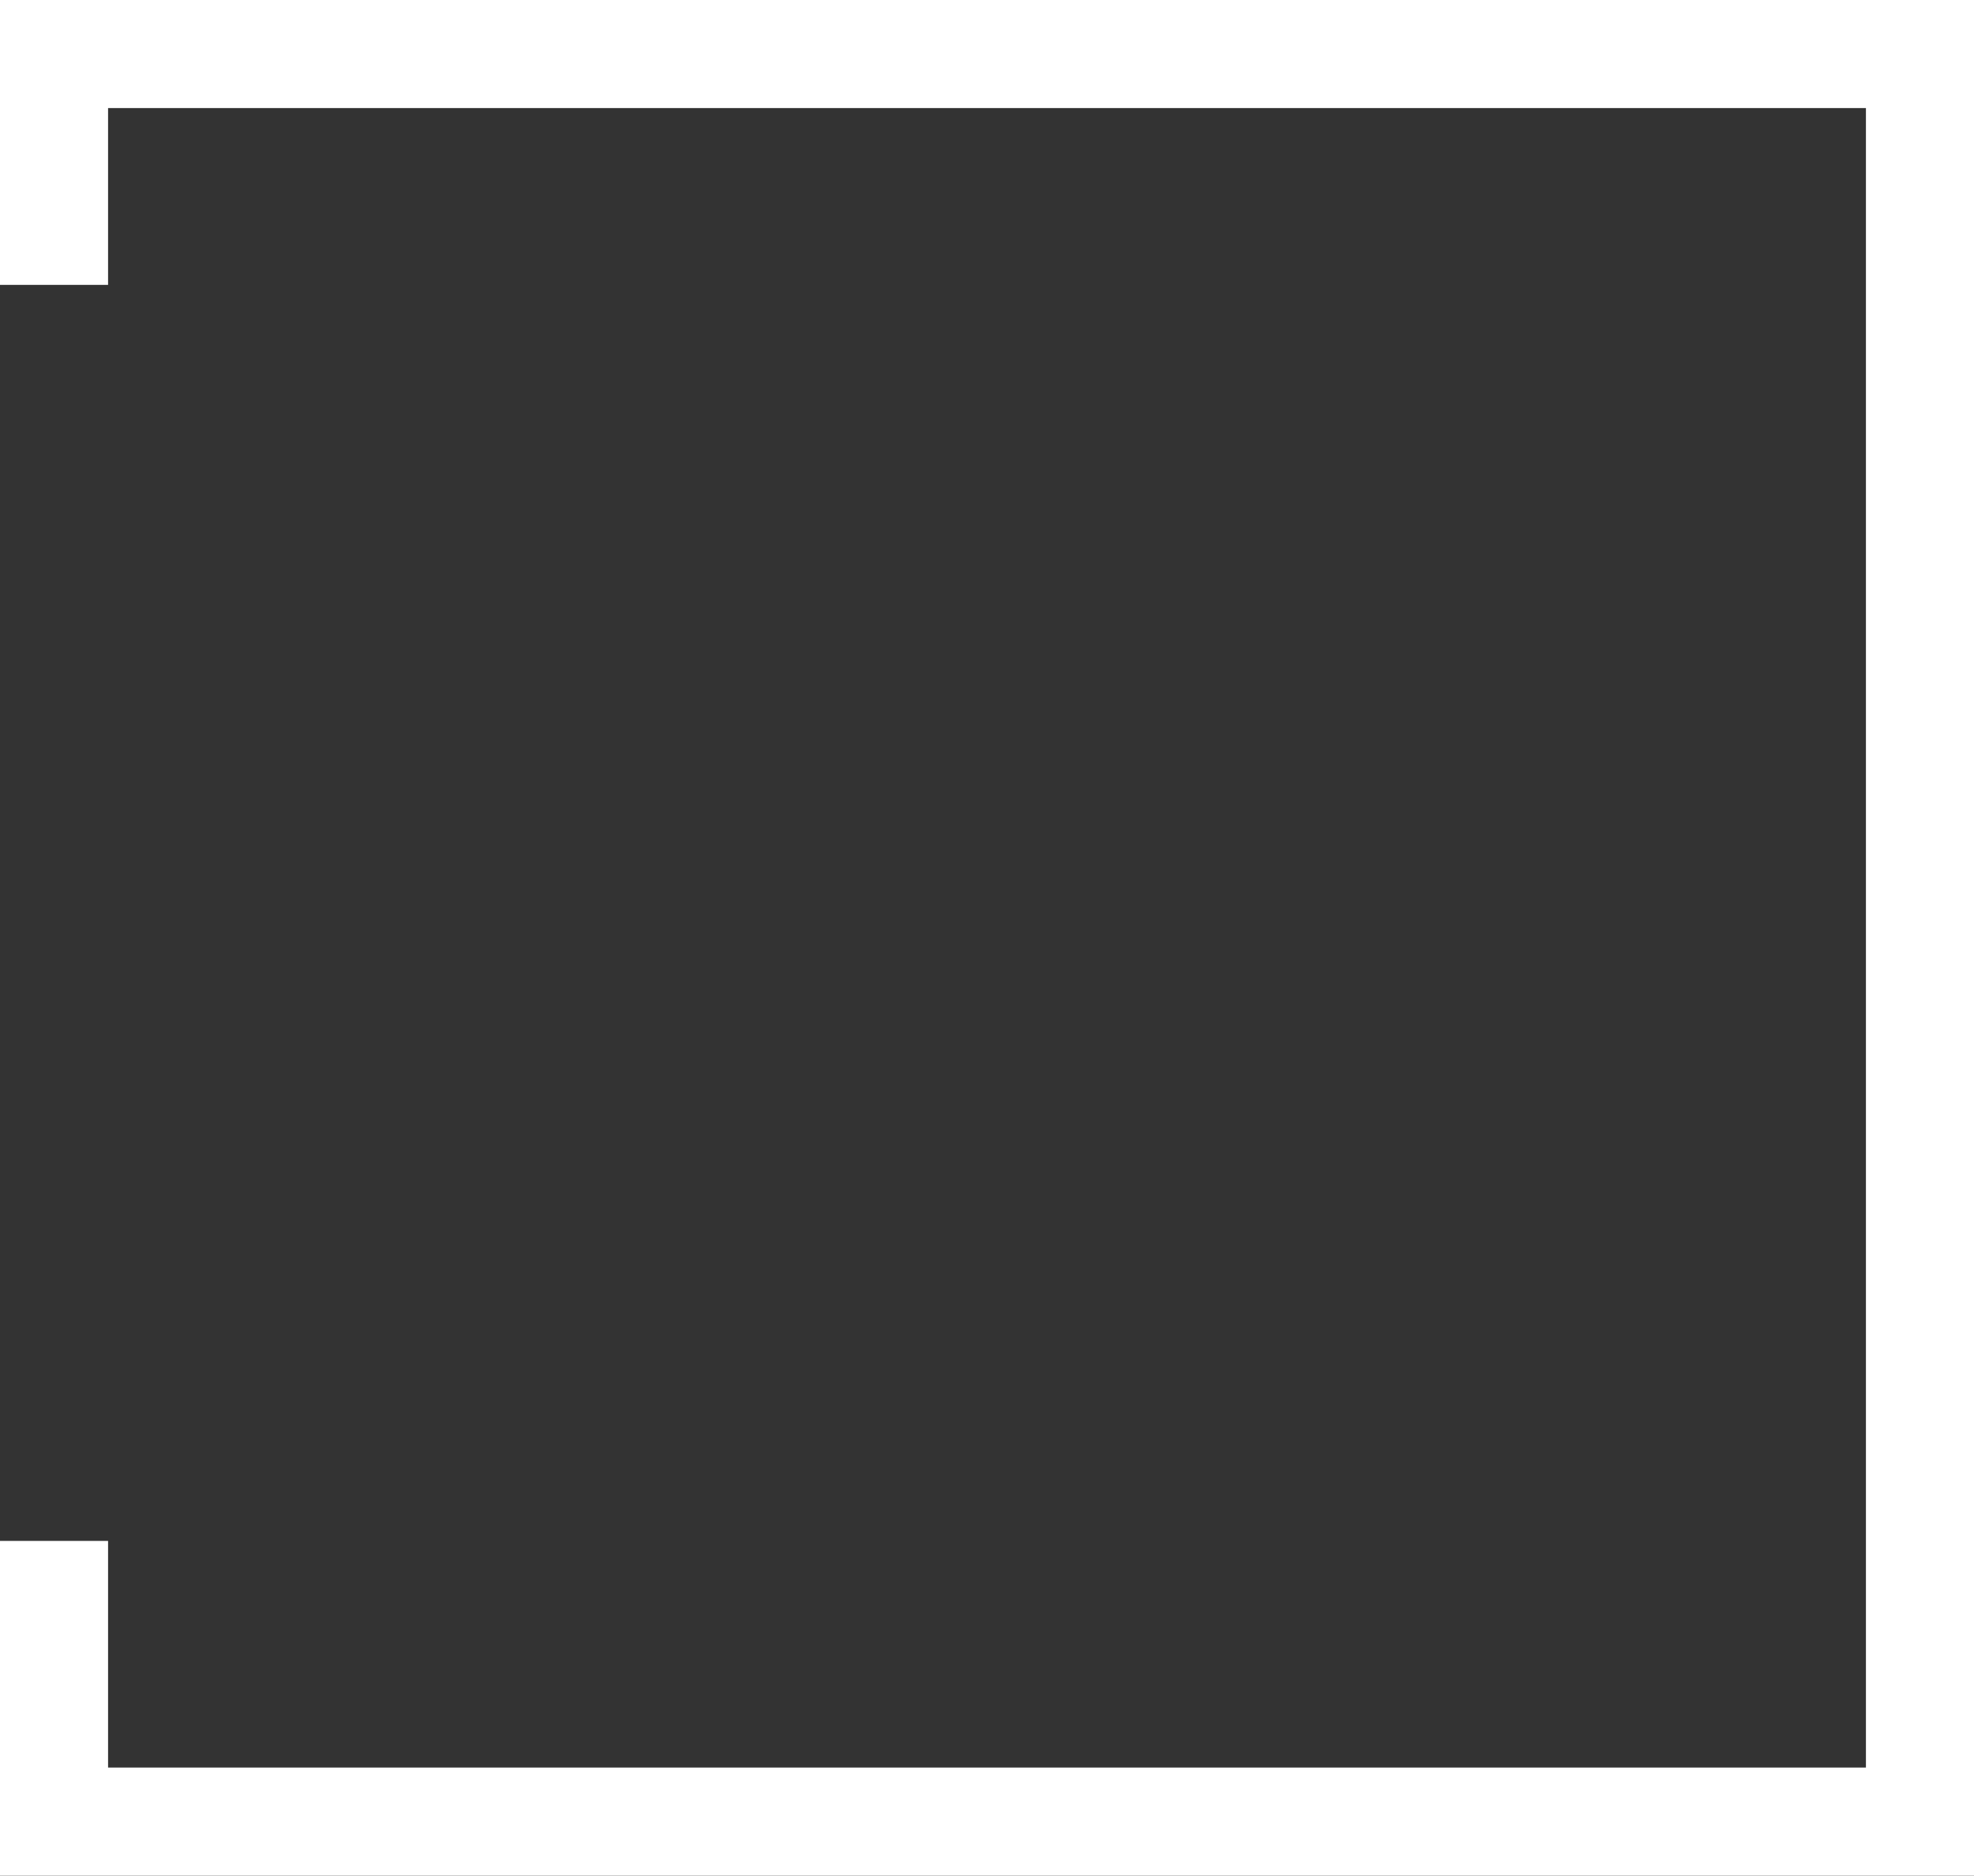 <svg xmlns="http://www.w3.org/2000/svg" width="730.59" height="694.213" viewBox="0 0 730.59 694.213">
  <rect x="0" y="0" width="730.59" height="694.213" fill="#333333" stroke="none"/>
  <defs>
    <style>
      .cls-1 {
        fill: none;
        stroke: #fff;
        stroke-width: 40px;
      }
    </style>
  </defs>
  <path id="Path_768" data-name="Path 768" class="cls-1" d="M17791.174-15460v103.888h690.59v-654.213h-690.59v85.448" transform="translate(-17771.174 16030.325)"/>
</svg>

